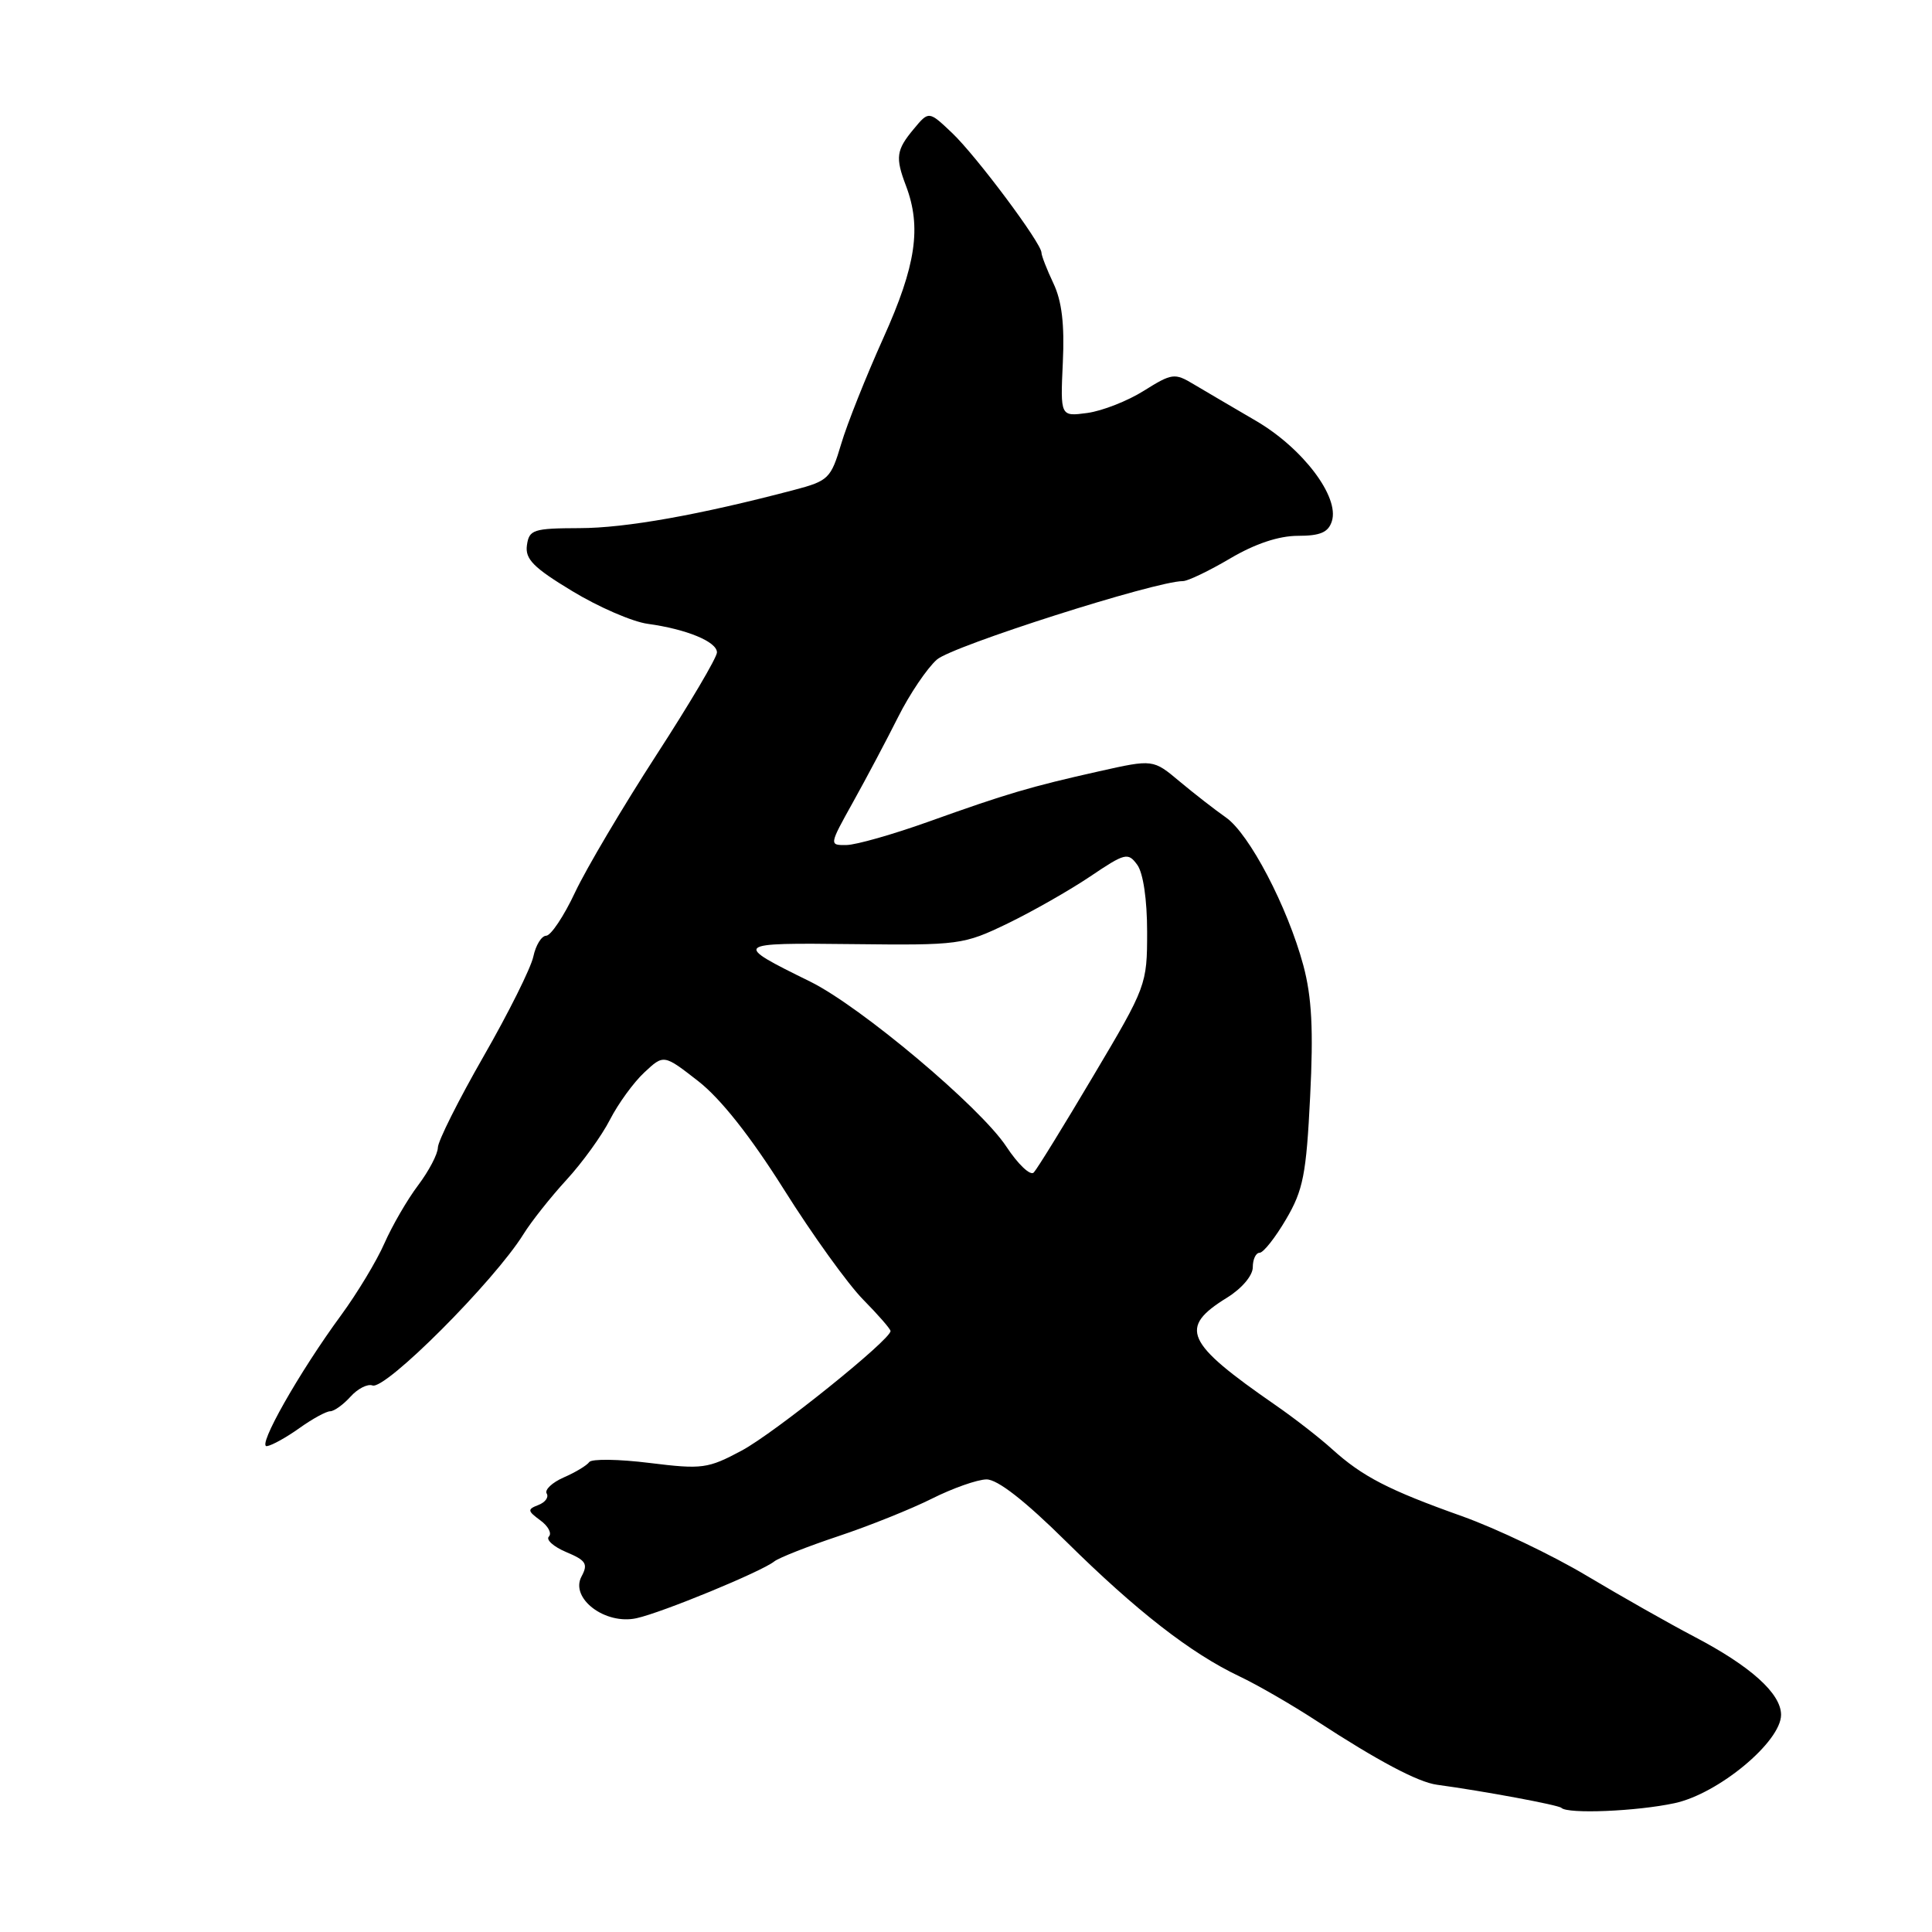 <?xml version="1.0" encoding="UTF-8" standalone="no"?>
<!DOCTYPE svg PUBLIC "-//W3C//DTD SVG 1.1//EN" "http://www.w3.org/Graphics/SVG/1.1/DTD/svg11.dtd" >
<svg xmlns="http://www.w3.org/2000/svg" xmlns:xlink="http://www.w3.org/1999/xlink" version="1.1" viewBox="0 0 256 256">
 <g >
 <path fill="currentColor"
d=" M 221.89 238.93 C 227.69 237.69 236.00 230.79 236.00 227.22 C 236.00 224.41 231.99 220.79 224.54 216.89 C 221.22 215.15 214.78 211.50 210.24 208.79 C 205.69 206.07 198.27 202.53 193.74 200.91 C 183.96 197.43 180.53 195.65 176.50 192.01 C 174.85 190.51 171.47 187.89 169.00 186.18 C 157.01 177.88 156.13 175.93 162.60 171.94 C 164.55 170.73 166.00 169.02 166.00 167.92 C 166.00 166.86 166.41 166.00 166.90 166.00 C 167.40 166.00 168.98 164.00 170.41 161.56 C 172.68 157.70 173.09 155.61 173.60 145.31 C 174.05 136.42 173.82 132.12 172.70 127.92 C 170.61 120.17 165.54 110.47 162.43 108.31 C 161.00 107.31 158.25 105.17 156.31 103.55 C 152.79 100.60 152.79 100.60 145.64 102.20 C 136.50 104.25 133.39 105.17 123.00 108.89 C 118.33 110.56 113.45 111.95 112.17 111.97 C 109.85 112.00 109.85 112.00 113.05 106.25 C 114.81 103.09 117.49 98.03 119.01 95.00 C 120.53 91.97 122.84 88.55 124.14 87.40 C 126.17 85.60 153.12 77.00 156.74 77.00 C 157.39 77.00 160.20 75.65 163.00 74.00 C 166.30 72.05 169.45 71.00 171.98 71.00 C 174.95 71.00 176.01 70.54 176.48 69.06 C 177.51 65.83 172.61 59.37 166.40 55.75 C 163.33 53.96 159.63 51.78 158.16 50.91 C 155.65 49.40 155.29 49.45 151.58 51.77 C 149.43 53.13 146.05 54.45 144.08 54.72 C 140.50 55.20 140.50 55.20 140.83 48.04 C 141.07 42.99 140.70 39.89 139.58 37.54 C 138.71 35.70 138.00 33.87 138.00 33.48 C 138.00 32.22 129.34 20.63 126.14 17.60 C 123.07 14.69 123.07 14.69 121.07 17.10 C 118.75 19.88 118.62 20.86 120.04 24.60 C 122.13 30.11 121.38 35.17 117.06 44.76 C 114.77 49.85 112.24 56.18 111.46 58.83 C 110.10 63.40 109.77 63.72 105.26 64.91 C 92.67 68.23 82.90 69.97 76.82 69.98 C 70.66 70.00 70.11 70.18 69.82 72.25 C 69.56 74.08 70.69 75.22 75.82 78.32 C 79.29 80.43 83.79 82.38 85.82 82.66 C 90.99 83.37 95.00 85.03 95.00 86.45 C 95.00 87.12 91.38 93.25 86.95 100.08 C 82.53 106.91 77.69 115.08 76.20 118.24 C 74.72 121.40 72.99 123.98 72.37 123.99 C 71.76 124.00 70.99 125.24 70.67 126.75 C 70.35 128.26 67.38 134.22 64.06 140.00 C 60.75 145.78 58.03 151.20 58.02 152.06 C 58.01 152.91 56.83 155.16 55.40 157.06 C 53.97 158.95 51.97 162.41 50.94 164.74 C 49.92 167.07 47.34 171.34 45.22 174.24 C 39.65 181.82 33.98 191.83 35.37 191.62 C 36.03 191.53 37.97 190.45 39.69 189.22 C 41.40 188.00 43.23 187.00 43.75 187.00 C 44.27 187.00 45.48 186.13 46.44 185.07 C 47.40 184.00 48.71 183.34 49.35 183.58 C 51.05 184.23 65.49 169.77 69.37 163.52 C 70.40 161.86 72.96 158.63 75.05 156.35 C 77.15 154.07 79.75 150.47 80.83 148.35 C 81.92 146.23 83.96 143.42 85.38 142.10 C 87.95 139.70 87.95 139.70 92.51 143.25 C 95.49 145.57 99.45 150.58 103.90 157.65 C 107.65 163.62 112.36 170.16 114.36 172.19 C 116.36 174.22 118.00 176.10 118.00 176.37 C 118.00 177.53 102.62 189.89 98.28 192.21 C 93.79 194.61 93.05 194.71 86.08 193.85 C 82.00 193.34 78.40 193.29 78.08 193.73 C 77.76 194.18 76.24 195.10 74.69 195.77 C 73.15 196.45 72.14 197.41 72.44 197.90 C 72.74 198.39 72.25 199.07 71.34 199.42 C 69.86 199.99 69.89 200.20 71.59 201.45 C 72.64 202.21 73.15 203.18 72.73 203.60 C 72.31 204.02 73.35 204.95 75.03 205.66 C 77.66 206.76 77.95 207.23 77.05 208.90 C 75.51 211.79 80.19 215.34 84.35 214.42 C 87.73 213.68 100.93 208.24 102.59 206.90 C 103.19 206.42 107.01 204.91 111.09 203.55 C 115.17 202.19 120.75 199.95 123.50 198.57 C 126.25 197.19 129.49 196.05 130.71 196.03 C 132.16 196.01 135.79 198.84 141.26 204.25 C 150.58 213.46 157.78 219.06 164.20 222.11 C 166.57 223.23 171.20 225.90 174.50 228.06 C 182.58 233.33 187.91 236.16 190.42 236.49 C 196.61 237.33 206.50 239.17 206.89 239.55 C 207.72 240.39 216.88 240.01 221.89 238.93 Z  M 133.34 151.92 C 129.89 146.69 114.03 133.36 107.36 130.07 C 97.04 124.99 97.11 124.92 113.00 125.10 C 127.11 125.26 127.66 125.19 133.51 122.37 C 136.81 120.77 141.73 117.97 144.45 116.14 C 149.09 113.01 149.47 112.92 150.69 114.59 C 151.48 115.67 152.00 119.21 152.00 123.47 C 152.00 130.47 151.91 130.72 144.89 142.53 C 140.99 149.11 137.43 154.89 136.98 155.36 C 136.54 155.84 134.90 154.29 133.34 151.92 Z "/>
</g>
</svg>